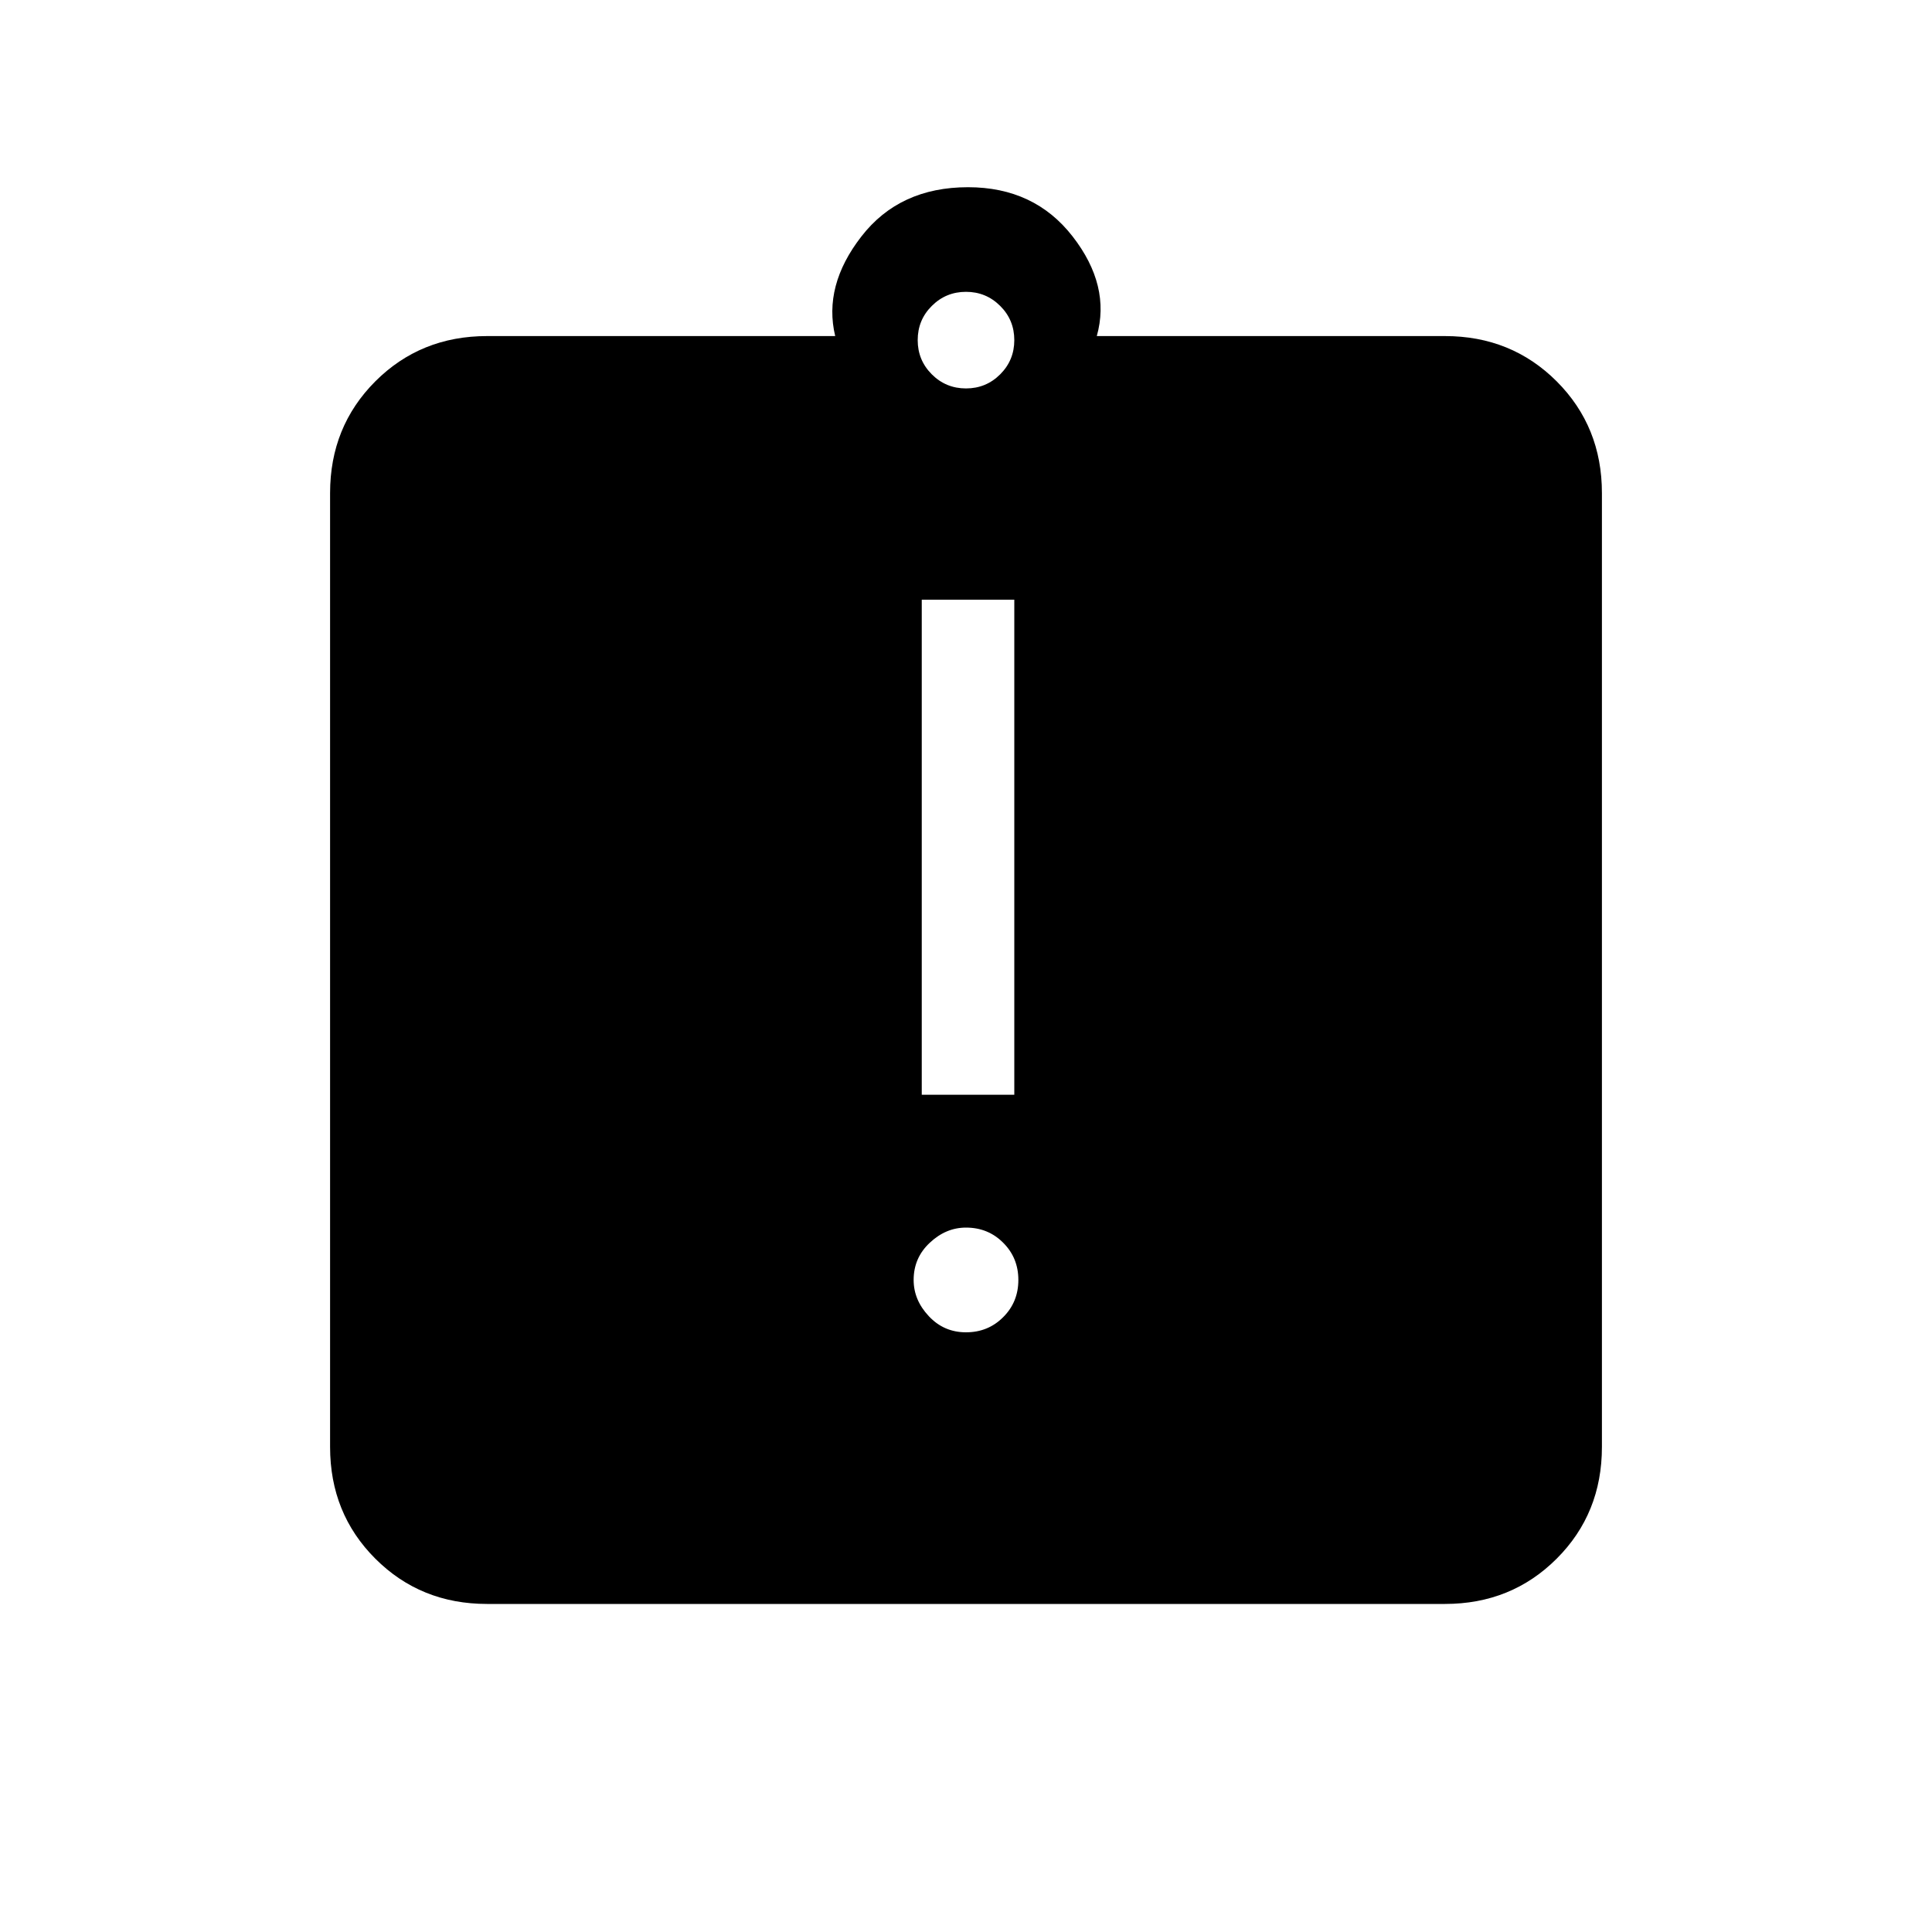 <svg xmlns="http://www.w3.org/2000/svg" height="20" width="20"><path d="M10 13.792q.229 0 .385-.157.157-.156.157-.385t-.157-.385q-.156-.157-.385-.157-.208 0-.375.157-.167.156-.167.385 0 .208.157.375.156.167.385.167Zm-.458-2.459h.958V6.208h-.958Zm-4.5 5.271q-.688 0-1.157-.469-.468-.468-.468-1.156V5.104q0-.687.468-1.156.469-.469 1.157-.469h3.604q-.125-.521.271-1.031.395-.51 1.104-.51.687 0 1.083.51.396.51.25 1.031h3.604q.688 0 1.157.469.468.469.468 1.156v9.875q0 .688-.468 1.156-.469.469-1.157.469ZM10 4.021q.208 0 .354-.146t.146-.354q0-.209-.146-.354-.146-.146-.354-.146t-.354.146q-.146.145-.146.354 0 .208.146.354t.354.146Z"/></svg>